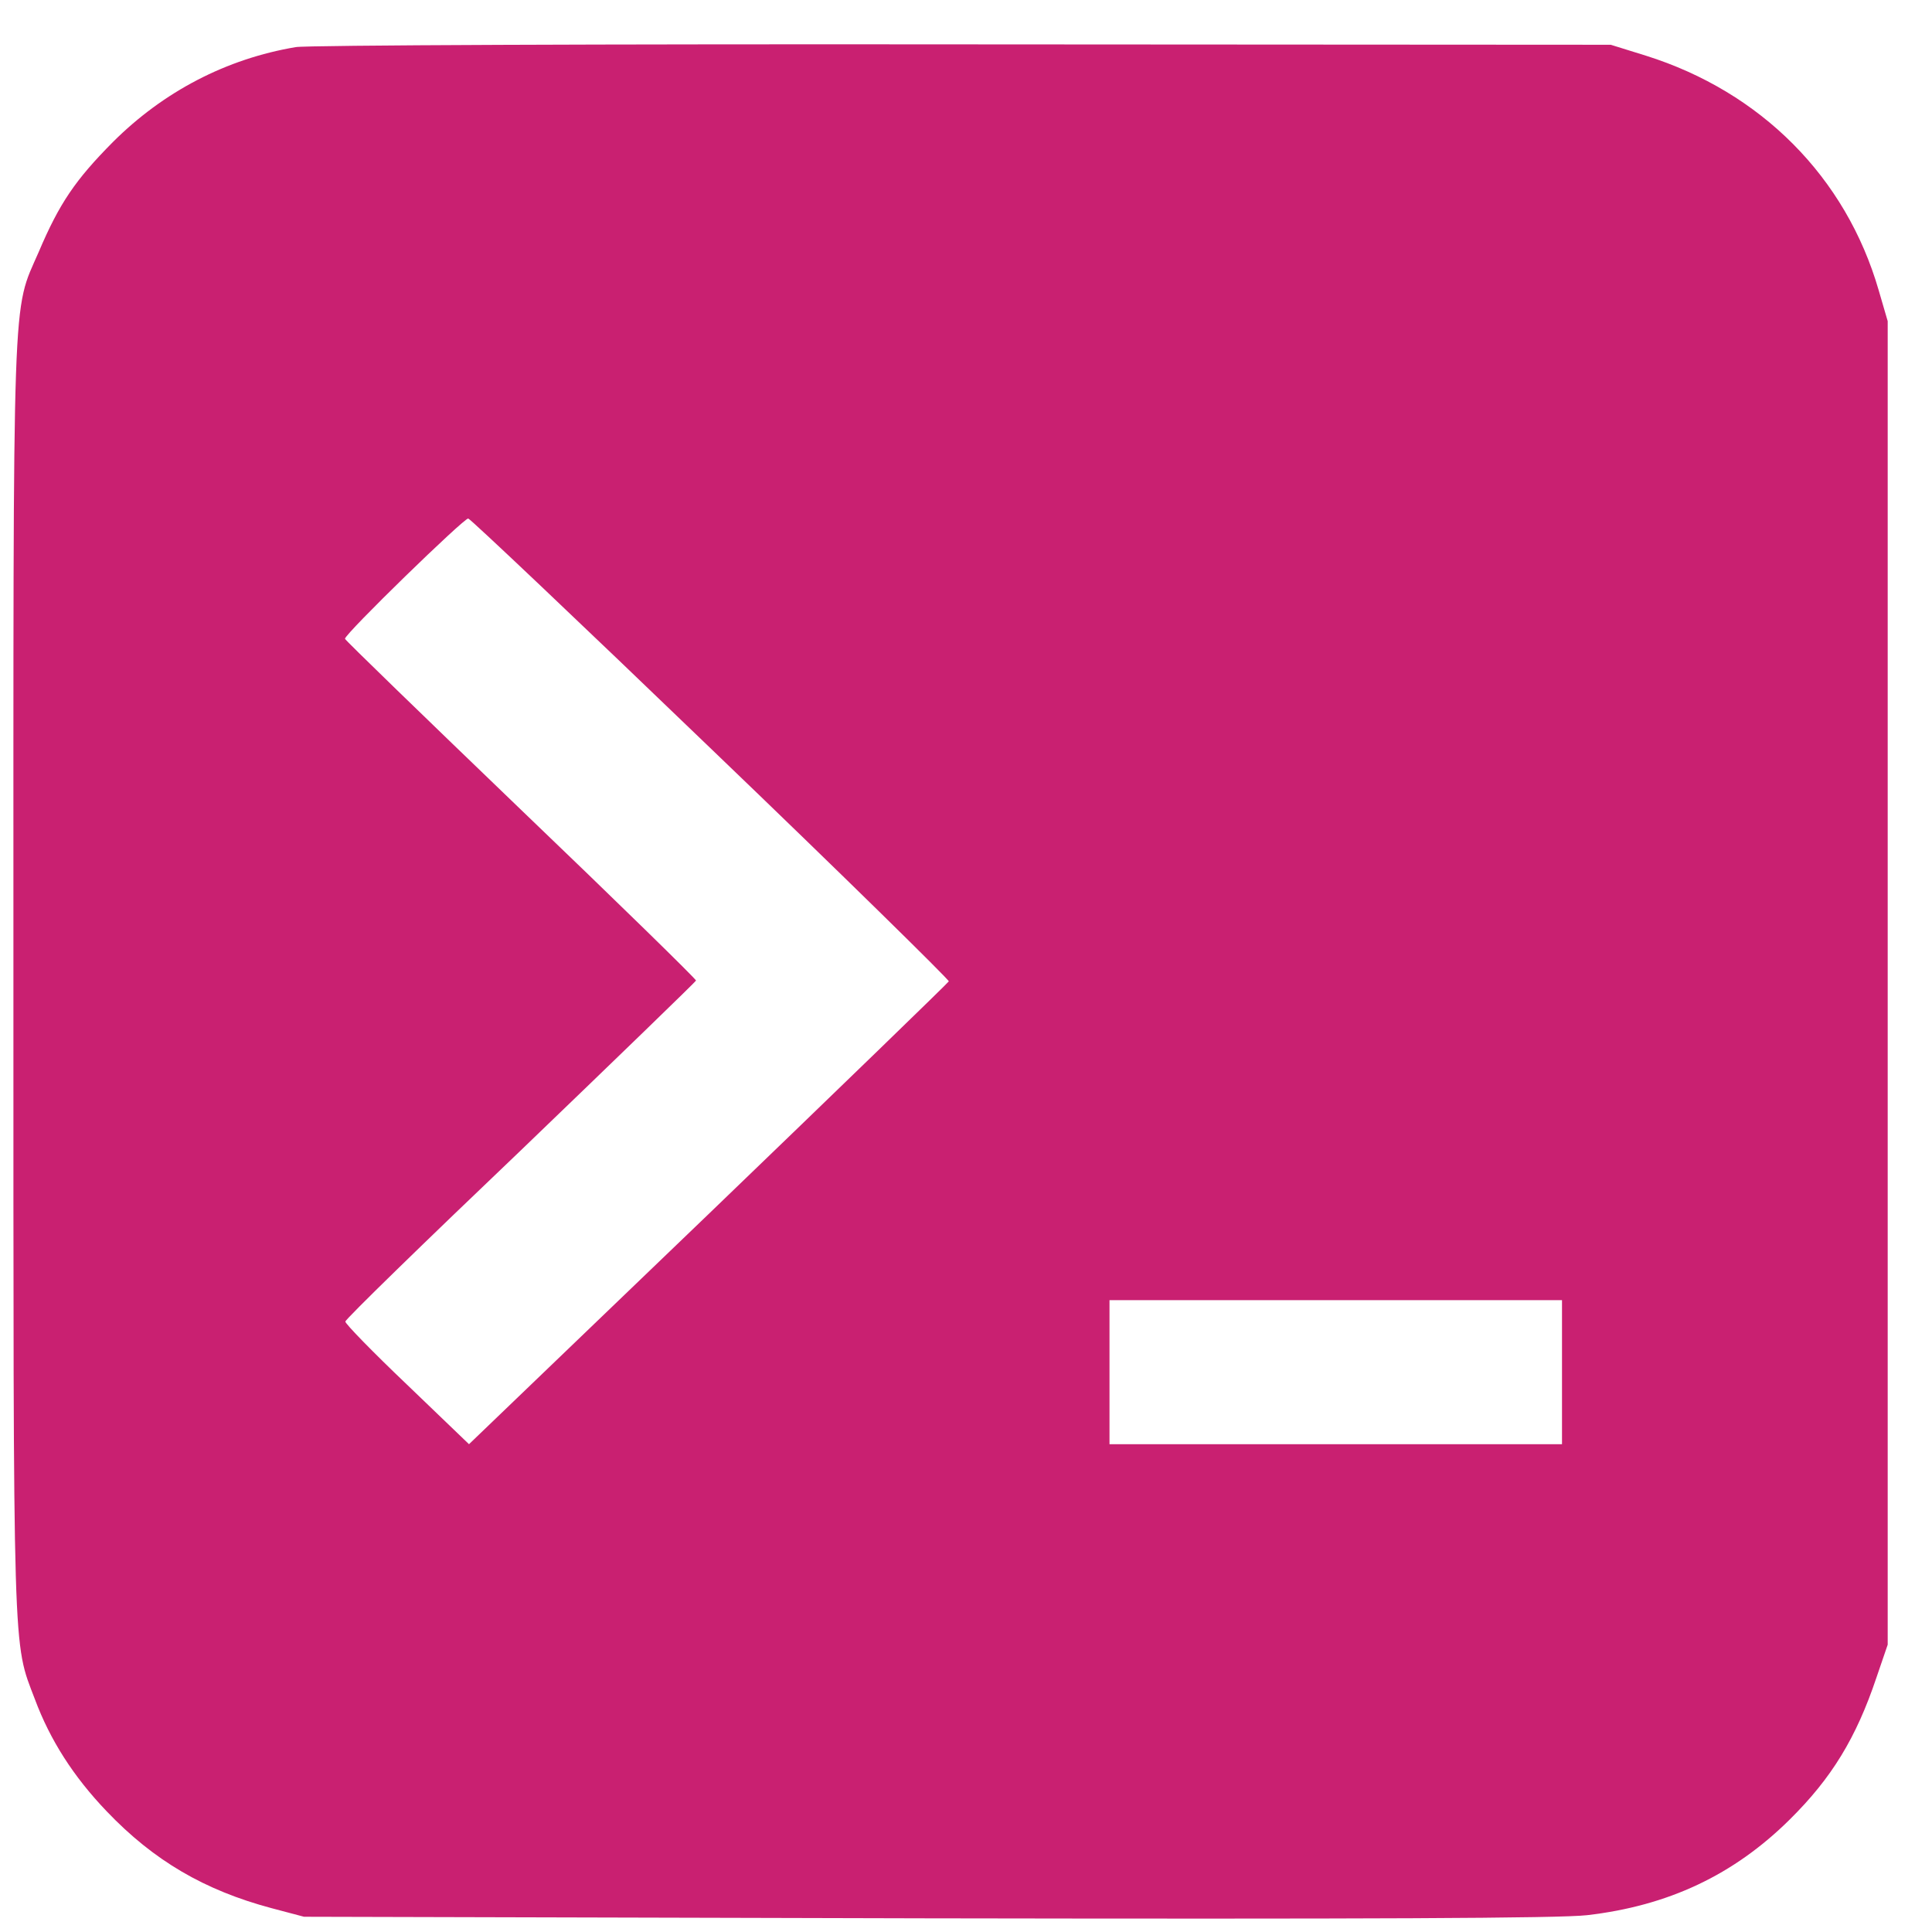 <?xml version="1.0" encoding="UTF-8"?>
<!DOCTYPE svg PUBLIC "-//W3C//DTD SVG 1.1//EN" "http://www.w3.org/Graphics/SVG/1.1/DTD/svg11.dtd">
<!-- Creator: CorelDRAW -->
<svg xmlns="http://www.w3.org/2000/svg" xml:space="preserve" width="9mm" height="9mm" version="1.1" style="shape-rendering:geometricPrecision; text-rendering:geometricPrecision; image-rendering:optimizeQuality; fill-rule:evenodd; clip-rule:evenodd"
viewBox="0 0 900 900"
 xmlns:xlink="http://www.w3.org/1999/xlink"
 xmlns:xodm="http://www.corel.com/coreldraw/odm/2003">
 <defs>
  <style type="text/css">
   <![CDATA[
    .fil0 {fill:#C92071;fill-rule:nonzero}
   ]]>
  </style>
 </defs>
 <g id="Layer_x0020_1">
  <path class="fil0" d="M137.81 21.94c-32.35,5.44 -61.6,20.67 -85.23,44.24 -17.44,17.59 -24.89,28.47 -34.52,51.14 -12.54,28.83 -11.81,10.34 -11.81,338.56 0,321.15 -0.37,308.45 9.99,335.65 7.09,19.04 17.99,36.09 33.44,52.23 21.98,23.03 45.6,36.81 76.86,45.15l15.08 3.99 289.83 0.73c206.24,0.36 295.1,0 307.81,-1.46 37.8,-4.35 68.33,-18.67 94.5,-44.6 19.44,-19.23 30.89,-37.9 40.33,-66.01l5.27 -15.41 0 -308.28 0 -308.27 -4.18 -14.33c-15.26,-52.77 -54.87,-92.48 -108.48,-109.34l-16.35 -5.08 -301.64 -0.18c-165.9,-0.18 -305.82,0.36 -310.9,1.27zm193.52 326.95c61.23,58.75 110.84,107.53 110.66,108.26 -0.37,0.72 -50.7,49.5 -111.94,108.44l-111.57 107.17 -28.89 -27.75c-15.81,-15.05 -28.89,-28.47 -28.71,-29.38 0,-1.08 36.89,-36.99 81.77,-79.78 44.7,-42.98 81.41,-78.52 81.59,-79.07 0,-0.72 -36.71,-36.63 -81.77,-79.79 -44.88,-43.15 -81.77,-78.88 -81.77,-79.42 0,-2.36 55.6,-56.4 57.42,-56.03 1.27,0.36 52.15,48.59 113.21,107.35zm396.31 290.32l0 33.55 -105.4 0 -105.39 0 0 -33.55 0 -33.55 105.39 0 105.4 0 0 33.55z"/>
 </g>
</svg>
